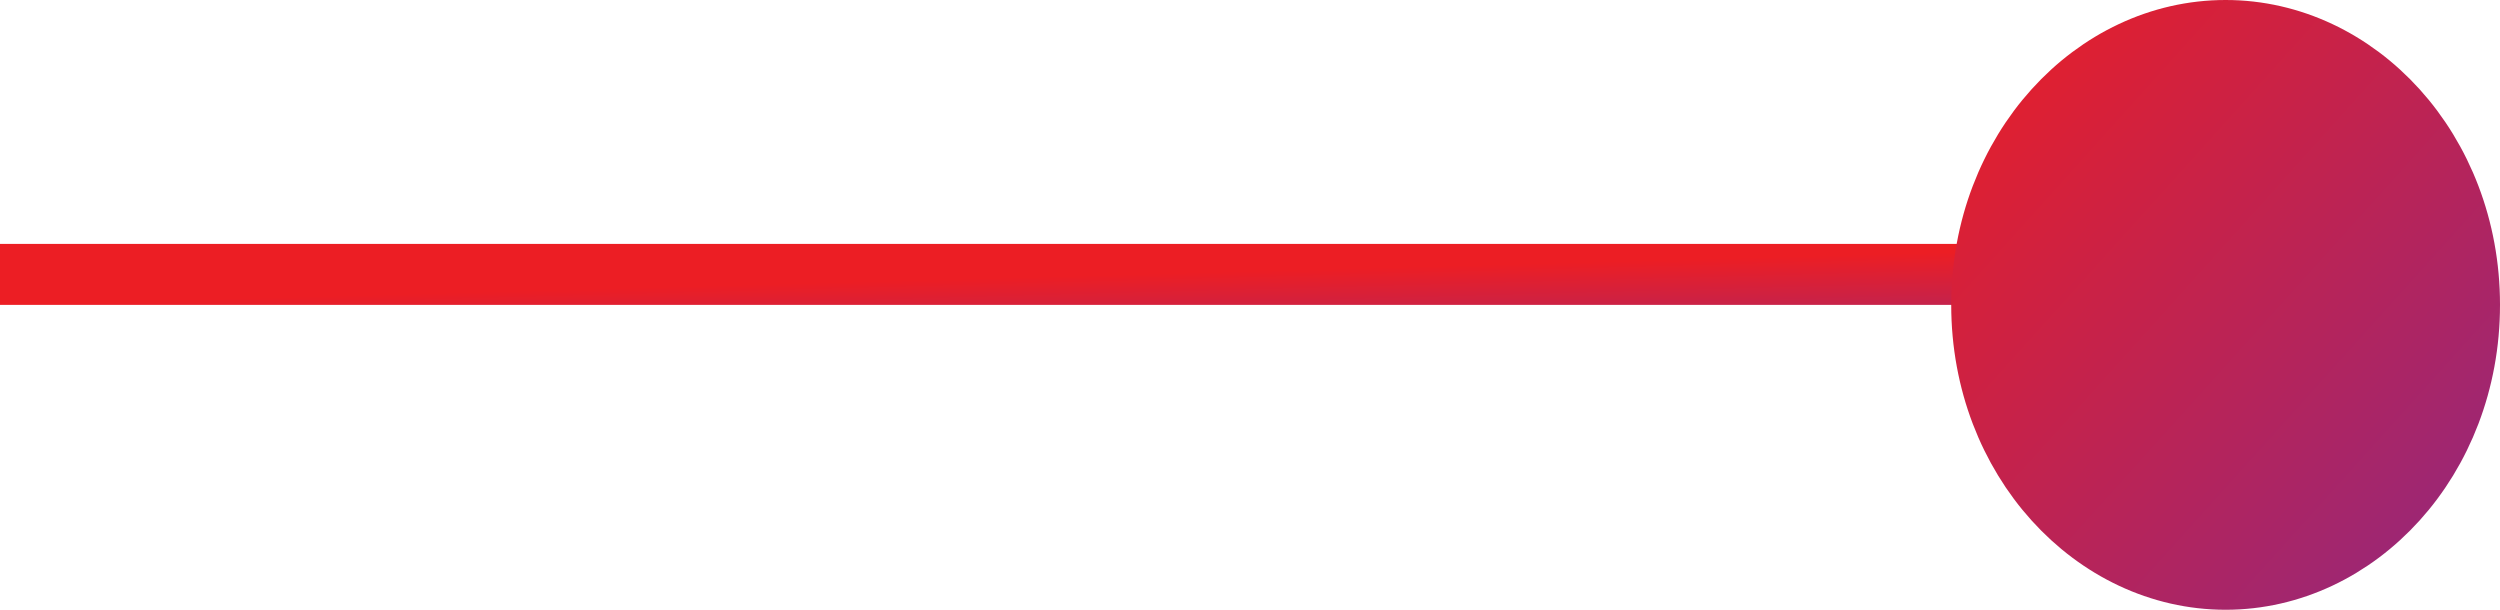 <svg width="41" height="10" viewBox="0 0 41 10" fill="none" xmlns="http://www.w3.org/2000/svg">
<line y1="4.5" x2="37" y2="4.5" stroke="url(#paint0_linear_1_9)"/>
<path d="M40.5 5C40.5 7.536 38.661 9.5 36.5 9.5C34.339 9.5 32.5 7.536 32.5 5C32.5 2.464 34.339 0.5 36.5 0.5C38.661 0.5 40.5 2.464 40.5 5Z" fill="url(#paint1_linear_1_9)" stroke="url(#paint2_linear_1_9)"/>
<defs>
<linearGradient id="paint0_linear_1_9" x1="0" y1="5" x2="0.054" y2="6.999" gradientUnits="userSpaceOnUse">
<stop stop-color="#EC1E24"/>
<stop offset="1" stop-color="#902880"/>
</linearGradient>
<linearGradient id="paint1_linear_1_9" x1="32" y1="0" x2="41.945" y2="8.95" gradientUnits="userSpaceOnUse">
<stop stop-color="#EC1E24"/>
<stop offset="1" stop-color="#902880"/>
</linearGradient>
<linearGradient id="paint2_linear_1_9" x1="32" y1="0" x2="41.945" y2="8.95" gradientUnits="userSpaceOnUse">
<stop stop-color="#EC1E24"/>
<stop offset="1" stop-color="#902880"/>
</linearGradient>
</defs>
</svg>
